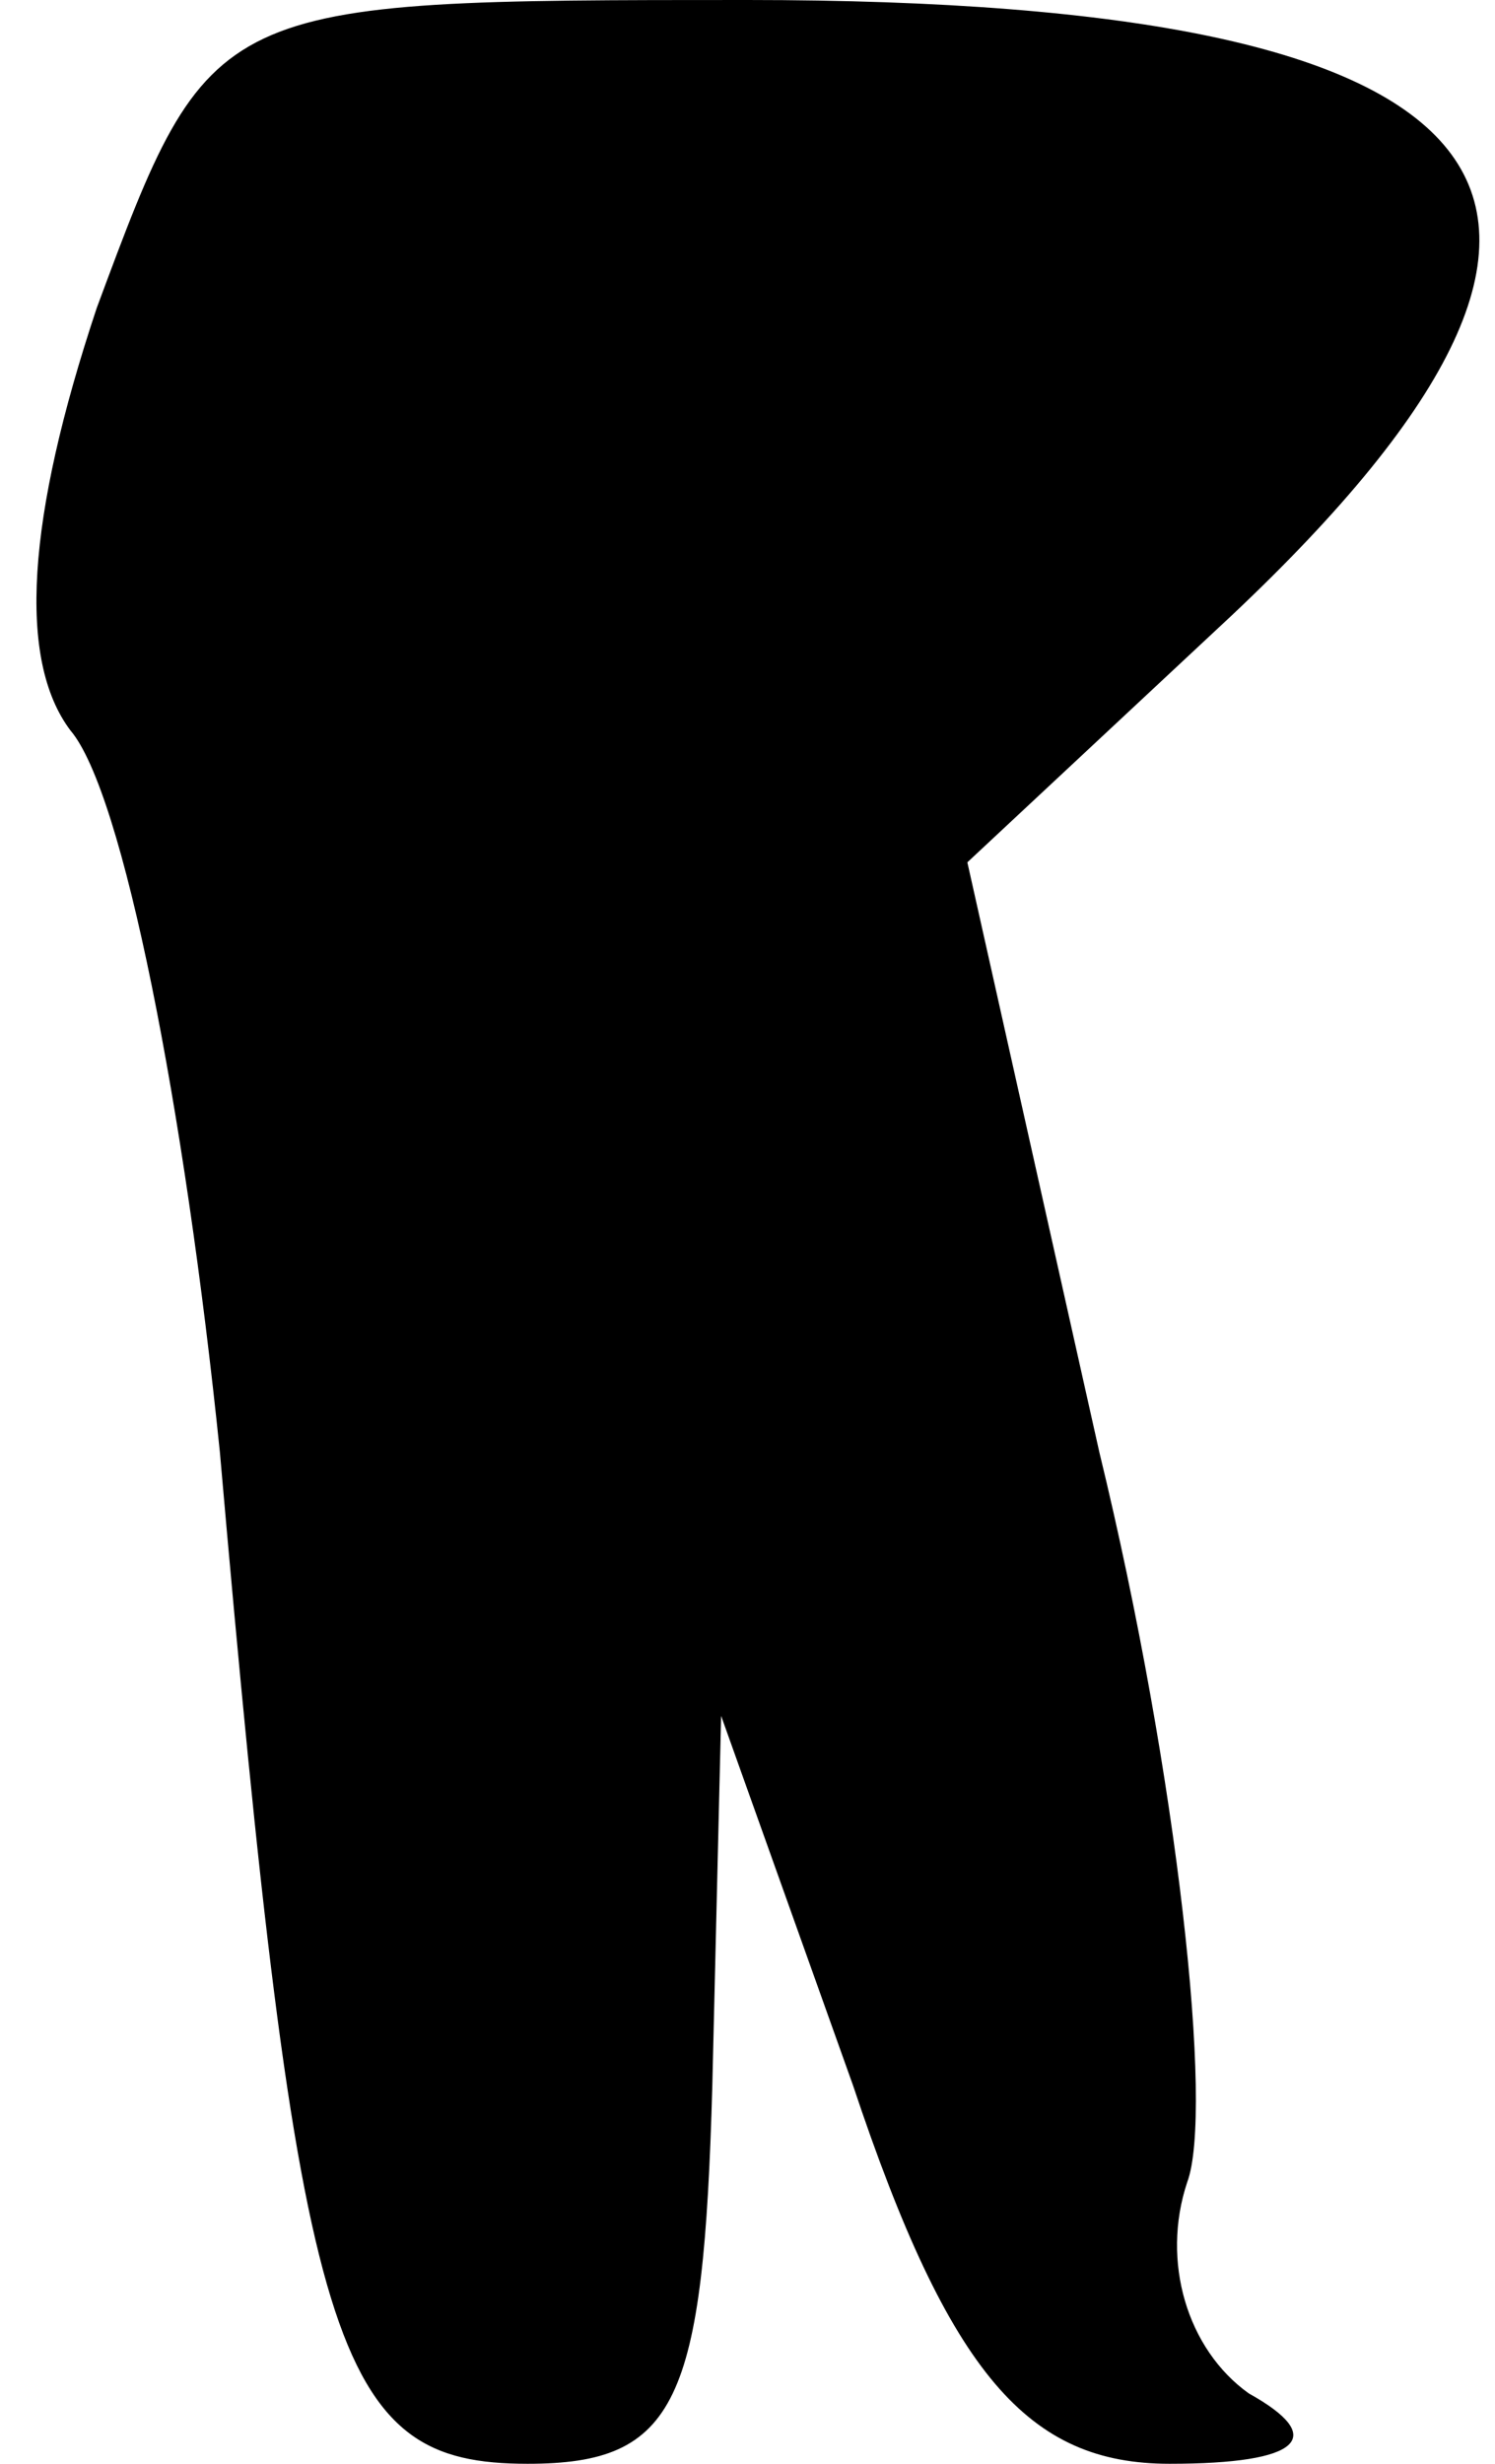 <?xml version="1.0" standalone="no"?>
<!DOCTYPE svg PUBLIC "-//W3C//DTD SVG 20010904//EN"
 "http://www.w3.org/TR/2001/REC-SVG-20010904/DTD/svg10.dtd">
<svg version="1.0" xmlns="http://www.w3.org/2000/svg"
 width="17pt" height="28pt" viewBox="0 0 17 28"
 preserveAspectRatio="xMidYMid meet">
<g transform="translate(0,28) scale(0.1,-0.1)"
fill="#000000" stroke="none">
<path fill="#000000" stroke="none" d="M11 245 c-8 -24 -9 -40 -3 -48 6 -7 13
-43 17 -82 9 -103 13 -115 35 -115 17 0 20 7 21 43 l1 42 15 -42 c11 -33 20
-43 36 -43 15 0 18 3 9 8 -7 5 -10 15 -7 24 3 8 -1 46 -10 83 l-15 67 30 28
c51 48 33 70 -55 70 -61 0 -61 0 -74 -35z"/>
</g>
</svg>
